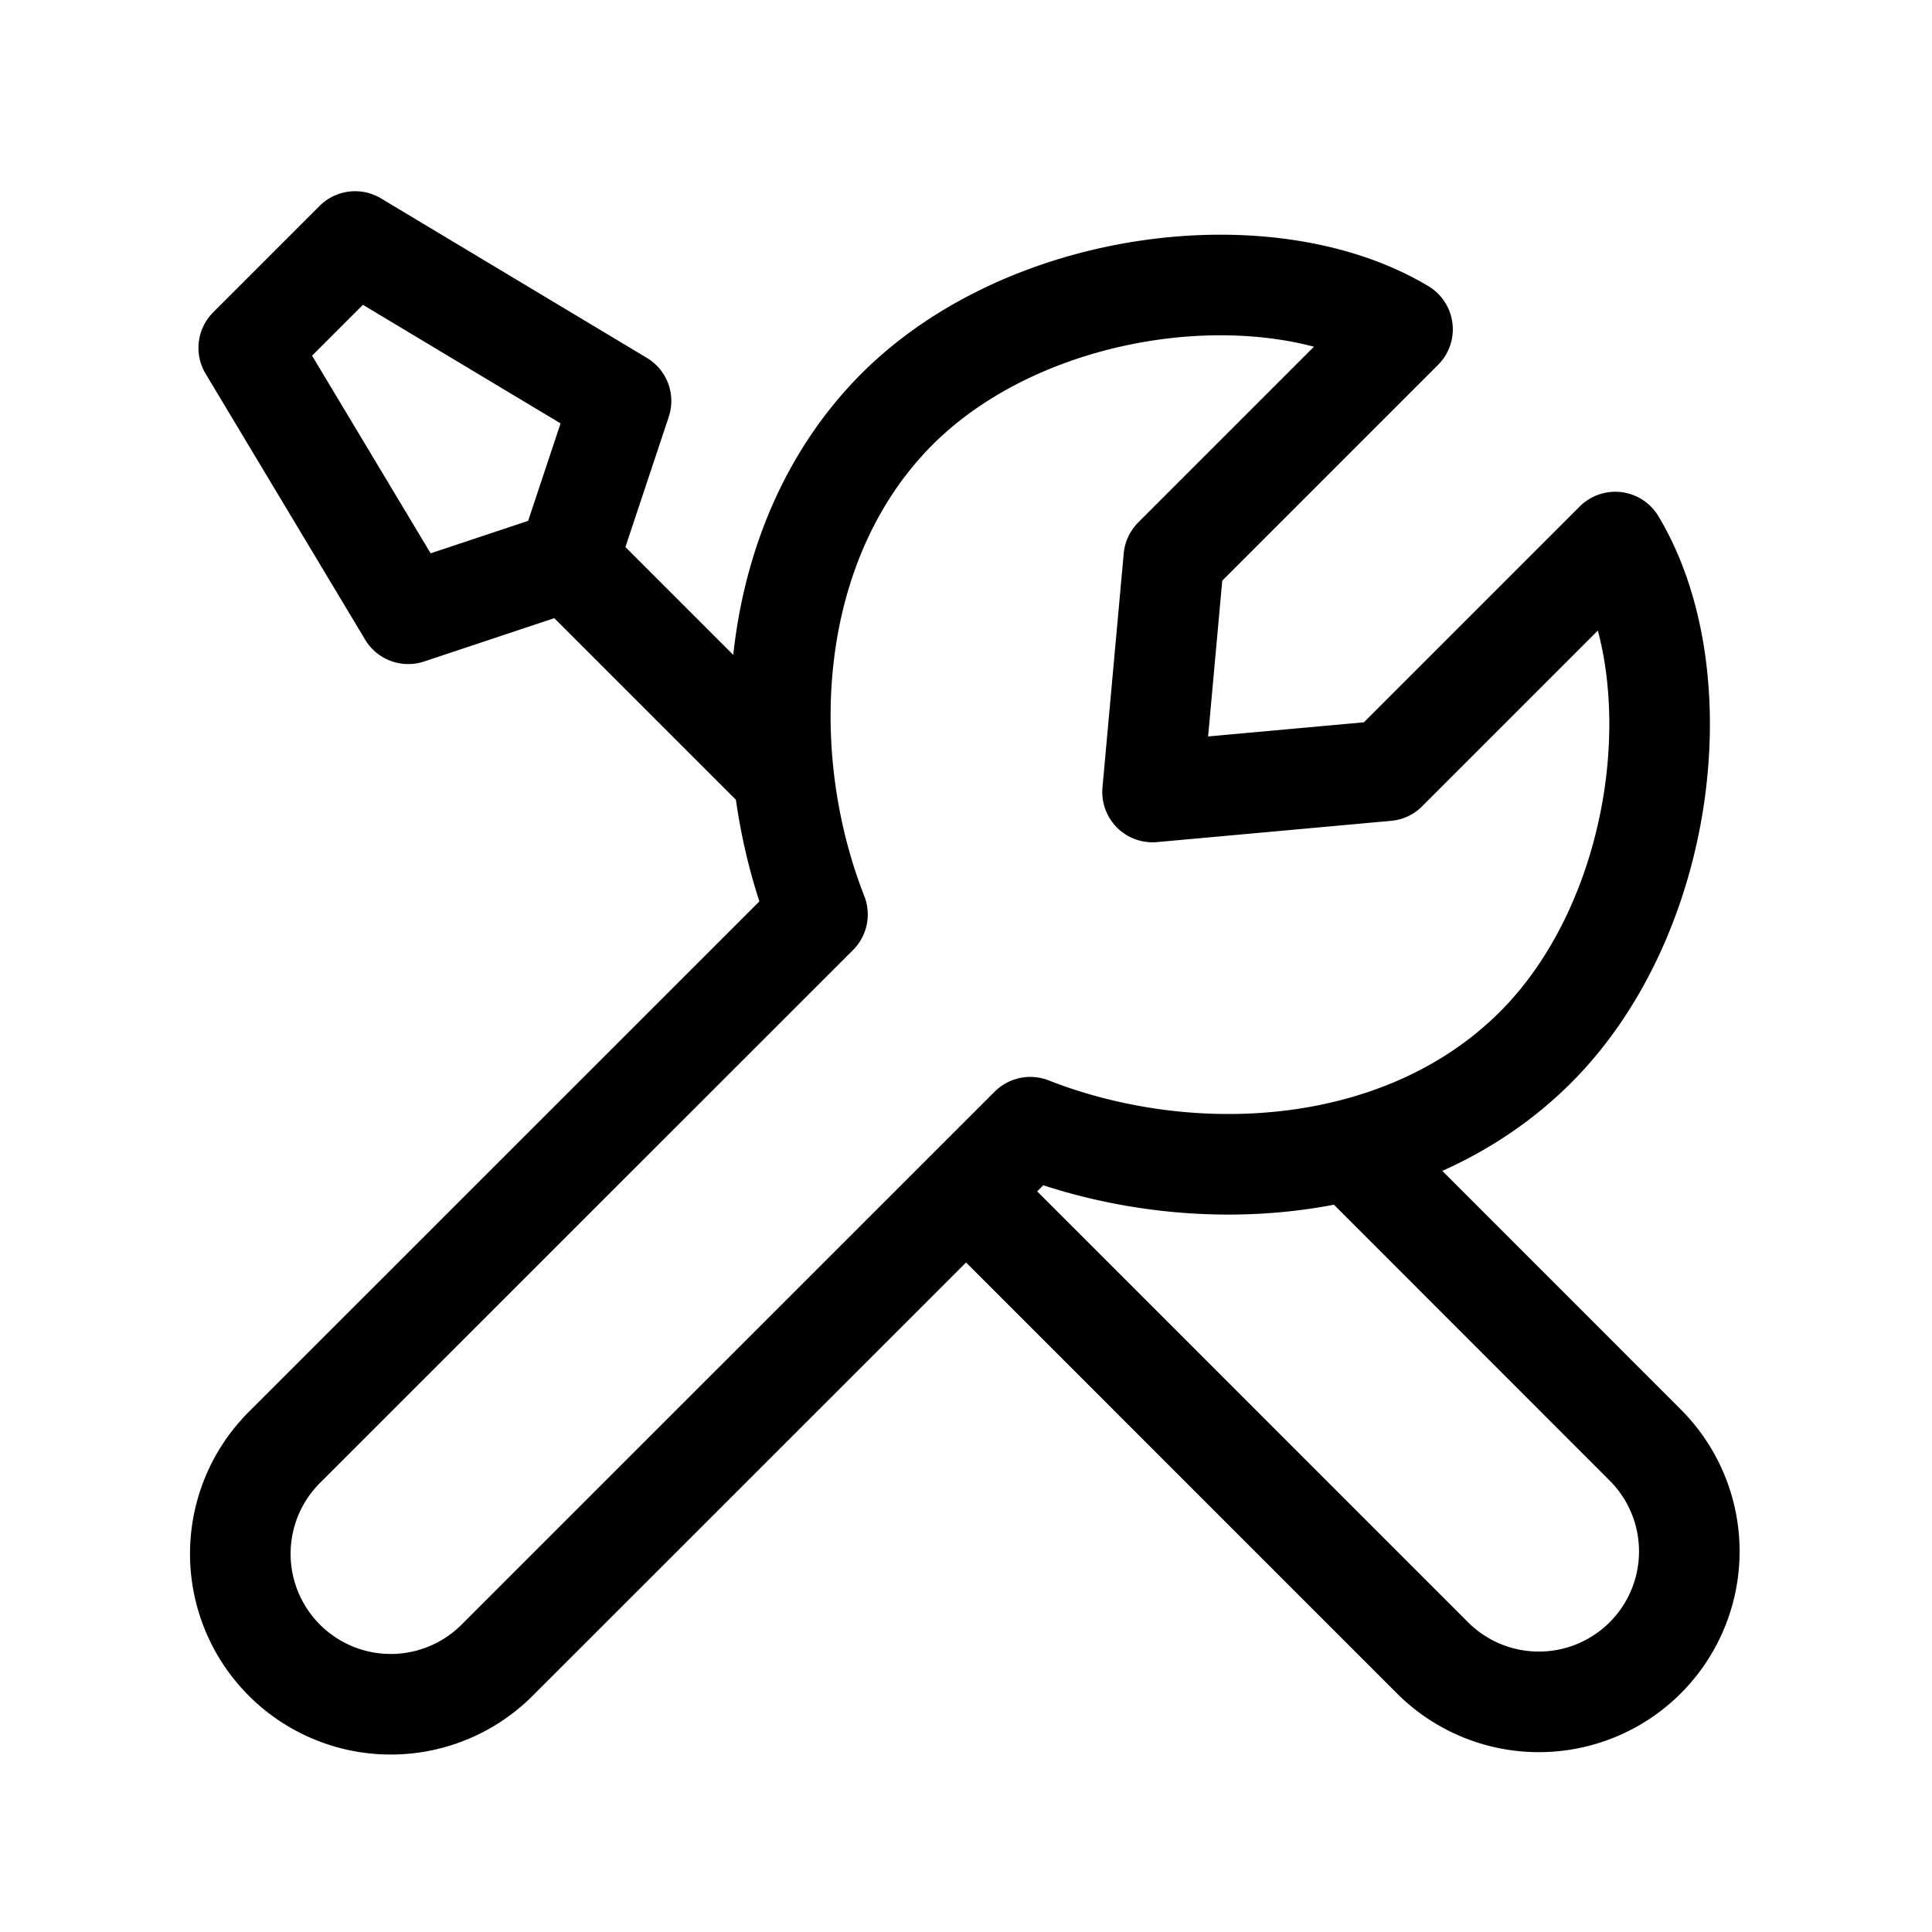 <svg xmlns="http://www.w3.org/2000/svg" fill="none" viewBox="0 0 16 16">
  <path stroke="currentColor" stroke-linecap="round" stroke-linejoin="round" stroke-width=".833" d="m11.22 9.561 2.415 2.416a1.246 1.246 0 0 1-1.762 1.762L8.006 9.872M4.703 4.643l-1.322.44L2.06 2.881 2.941 2l2.202 1.321-.44 1.322Zm0 0 1.763 1.763m.304 1.167-4.405 4.404a1.246 1.246 0 1 0 1.762 1.762l4.405-4.404c1.341.525 3.1.422 4.184-.661 1.084-1.084 1.322-3.084.661-4.185l-1.894 1.894-1.938.176.176-1.938 1.894-1.894c-1.101-.66-3.1-.423-4.185.66-1.083 1.085-1.186 2.844-.66 4.186Z"/>
</svg>
